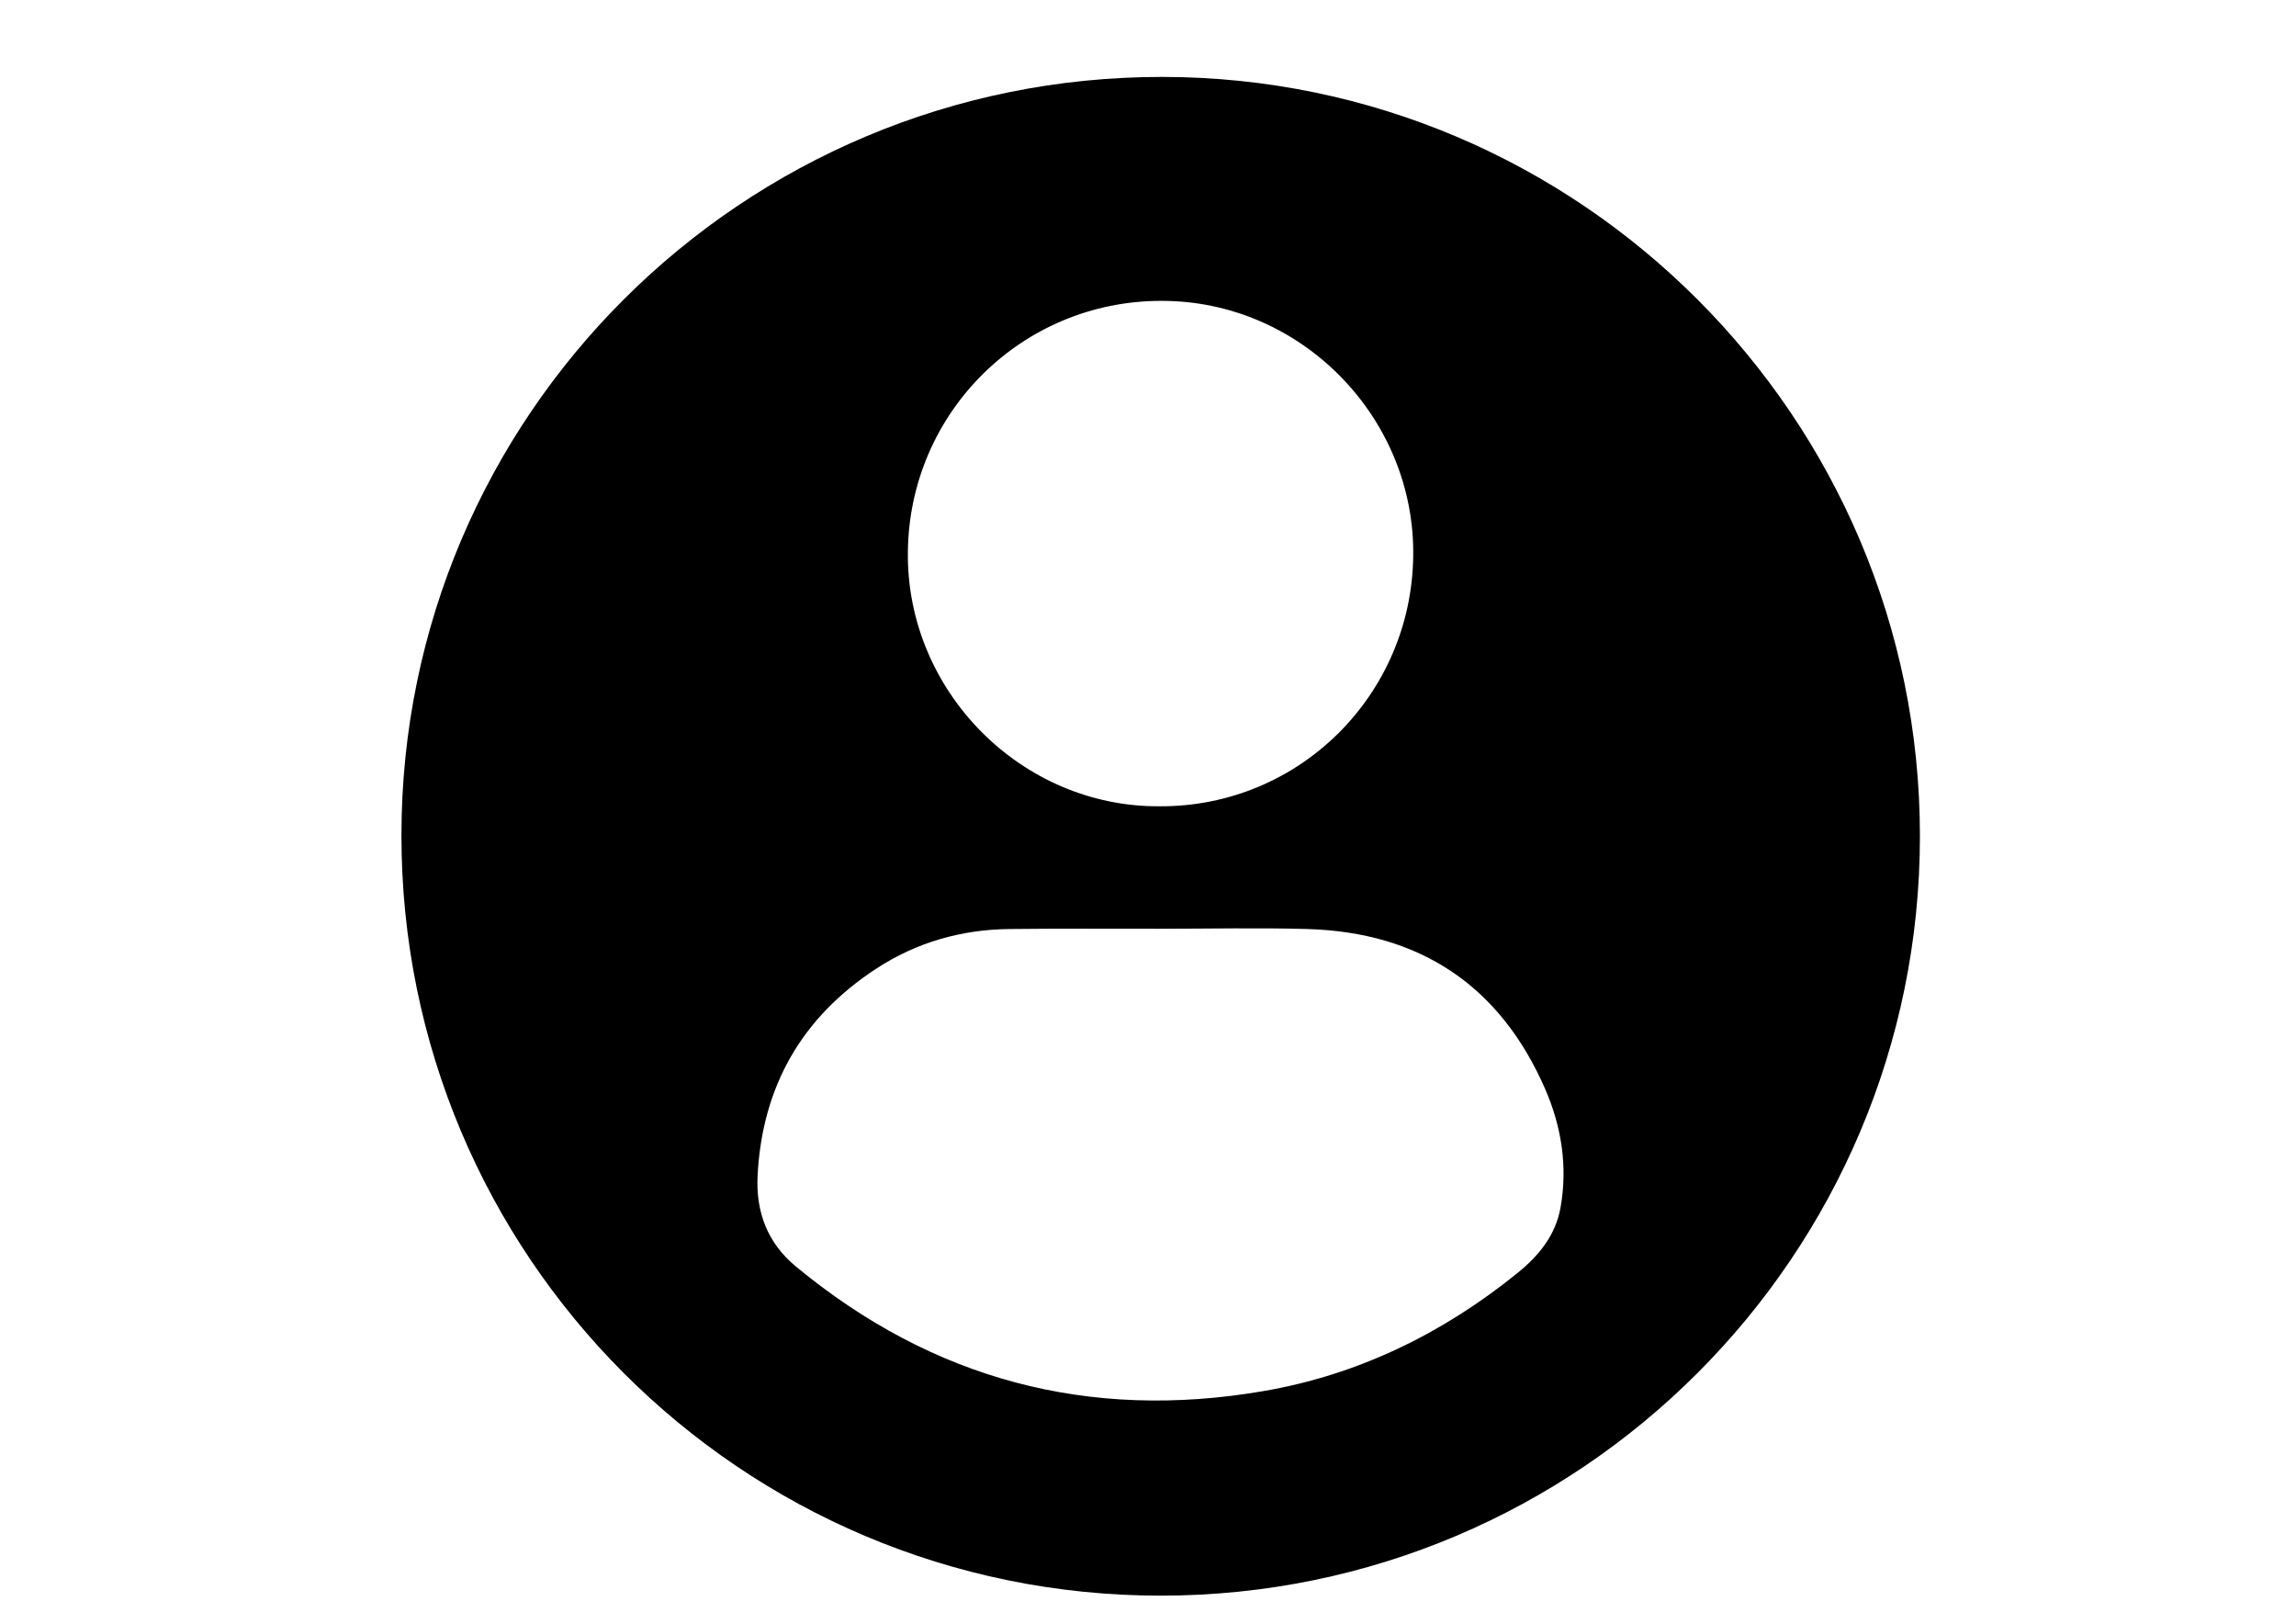 <?xml version="1.0" encoding="utf-8"?>
<!-- Generator: Adobe Illustrator 24.0.0, SVG Export Plug-In . SVG Version: 6.00 Build 0)  -->
<svg version="1.1" id="Layer_1" xmlns="http://www.w3.org/2000/svg" xmlns:xlink="http://www.w3.org/1999/xlink" x="0px" y="0px"
	 viewBox="0 0 841.9 595.3" style="enable-background:new 0 0 841.9 595.3;" xml:space="preserve">
<path d="M704,306.5C704,460.2,579.3,585,425.6,585c-153.9,0-278.5-124.8-278.4-278.9c0.1-153.6,125-278,279-277.9
	C579.3,28.3,704,153.1,704,306.5z M425.3,340.5C425.3,340.5,425.3,340.5,425.3,340.5c-18.4,0-36.8-0.1-55.2,0.1
	c-17.7,0.2-34.1,4.9-48.9,14.6c-27.2,17.8-41.7,43.1-43.4,75.7c-0.7,13.4,3.6,24.8,14,33.4c50.2,41.5,107.5,56.7,171.5,45.7
	c34.9-6,65.9-21.2,93.4-43.5c7.7-6.3,13.7-13.7,15.5-23.7c2.7-15,0.4-29.7-5.6-43.5c-16.5-37.9-45.9-57.5-87.2-58.7
	C461.4,340.1,443.3,340.5,425.3,340.5z M425.3,295.6c51.2,0.2,92.3-40.9,92.9-91.8c0.7-50.5-40.9-93.6-92.4-93.5
	c-51.1,0-92.3,40.9-92.9,91.9C332.2,253.3,374.5,296,425.3,295.6z"/>
</svg>
